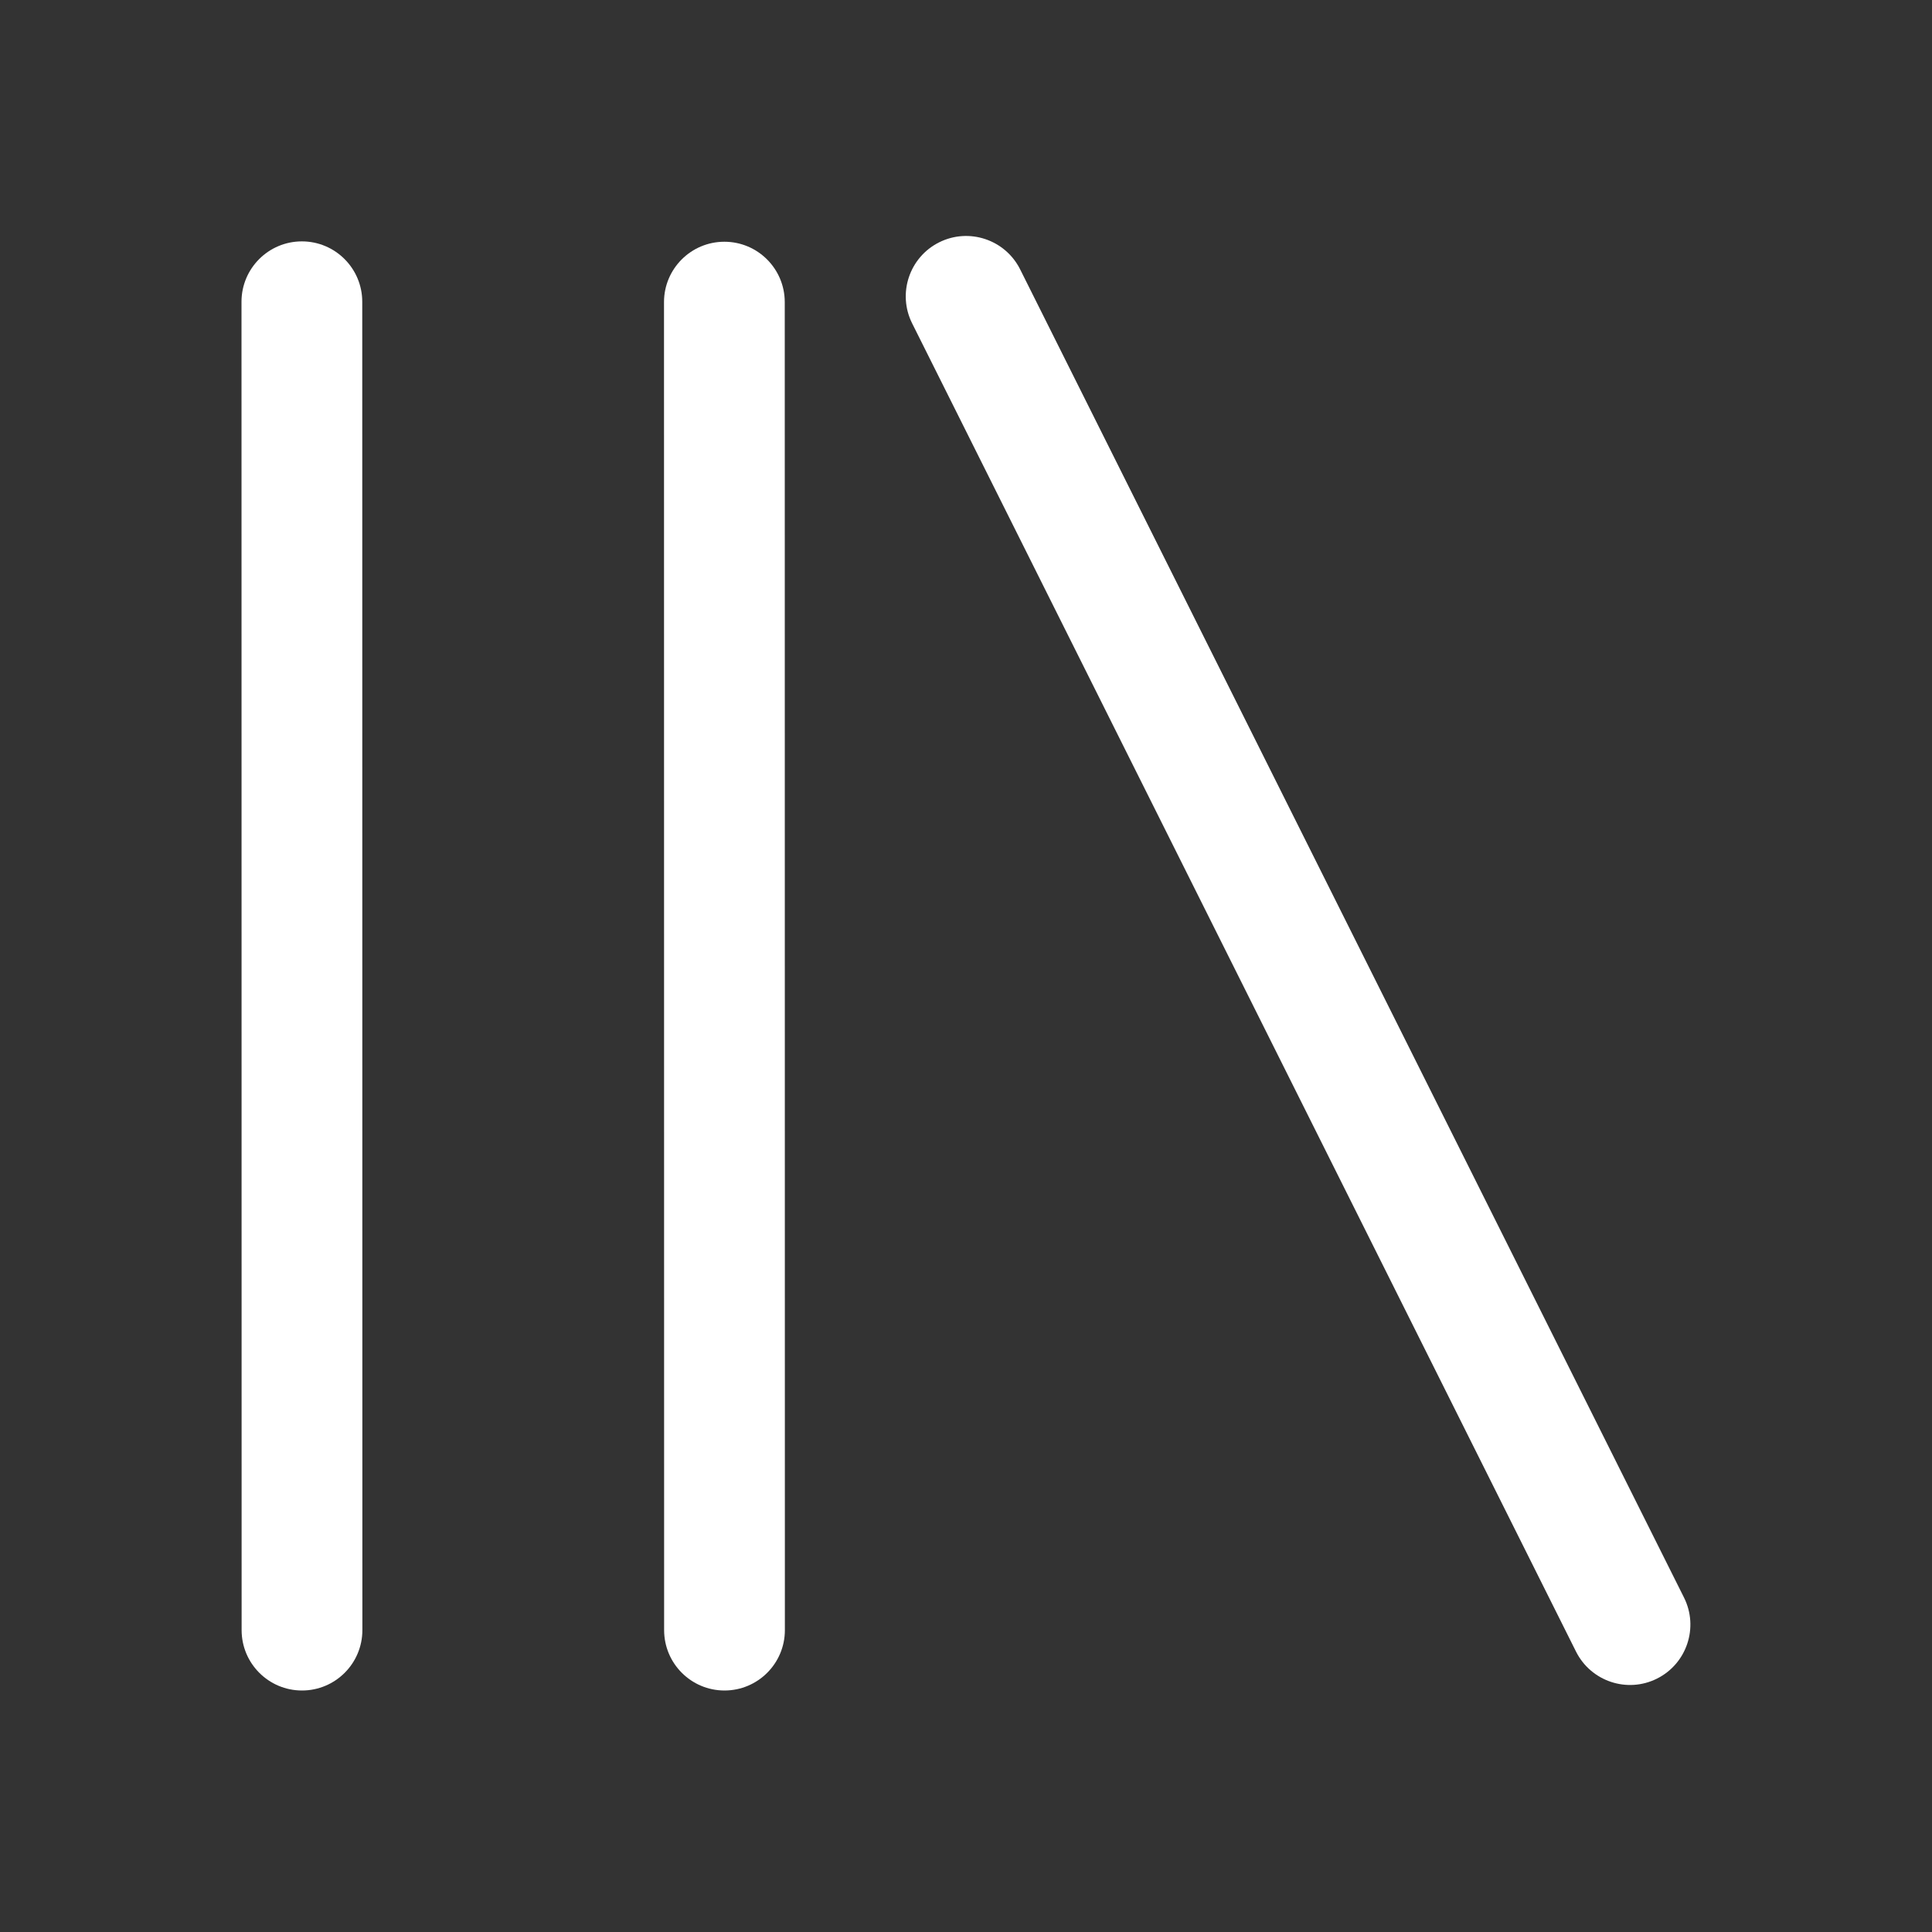 <svg fill="#ffffff" width="64px" height="64px" viewBox="0 0 32 32" style="fill-rule:evenodd;clip-rule:evenodd;stroke-linejoin:round;stroke-miterlimit:2;" version="1.1" xml:space="preserve" xmlns="http://www.w3.org/2000/svg" xmlns:serif="http://www.serif.com/" xmlns:xlink="http://www.w3.org/1999/xlink"><rect x="0" y="0" width="32" height="32" fill="#333333" stroke="none"/><g id="SVGRepo_bgCarrier" stroke-width="0"></g><g id="SVGRepo_tracerCarrier" stroke-linecap="round" stroke-linejoin="round"></g><g id="SVGRepo_iconCarrier"> <g id="Icon"> <path d="M4,4.998l0.002,22.002c0,0.552 0.448,1 1,1c0.552,-0 1,-0.448 1,-1l-0.002,-22.002c-0,-0.552 -0.448,-1 -1,-1c-0.552,-0 -1,0.448 -1,1Z"></path> <path d="M10.998,5.004l0.002,21.996c0,0.552 0.448,1 1,1c0.552,-0 1,-0.448 1,-1l-0.002,-21.996c-0,-0.552 -0.448,-1 -1,-1c-0.552,-0 -1,0.448 -1,1Z"></path> <path d="M15.108,5.356l10.996,22c0.247,0.493 0.848,0.694 1.341,0.447c0.494,-0.247 0.694,-0.848 0.448,-1.341l-10.996,-22c-0.247,-0.494 -0.848,-0.695 -1.342,-0.448c-0.494,0.247 -0.694,0.848 -0.447,1.342Z"></path> </g> </g></svg>